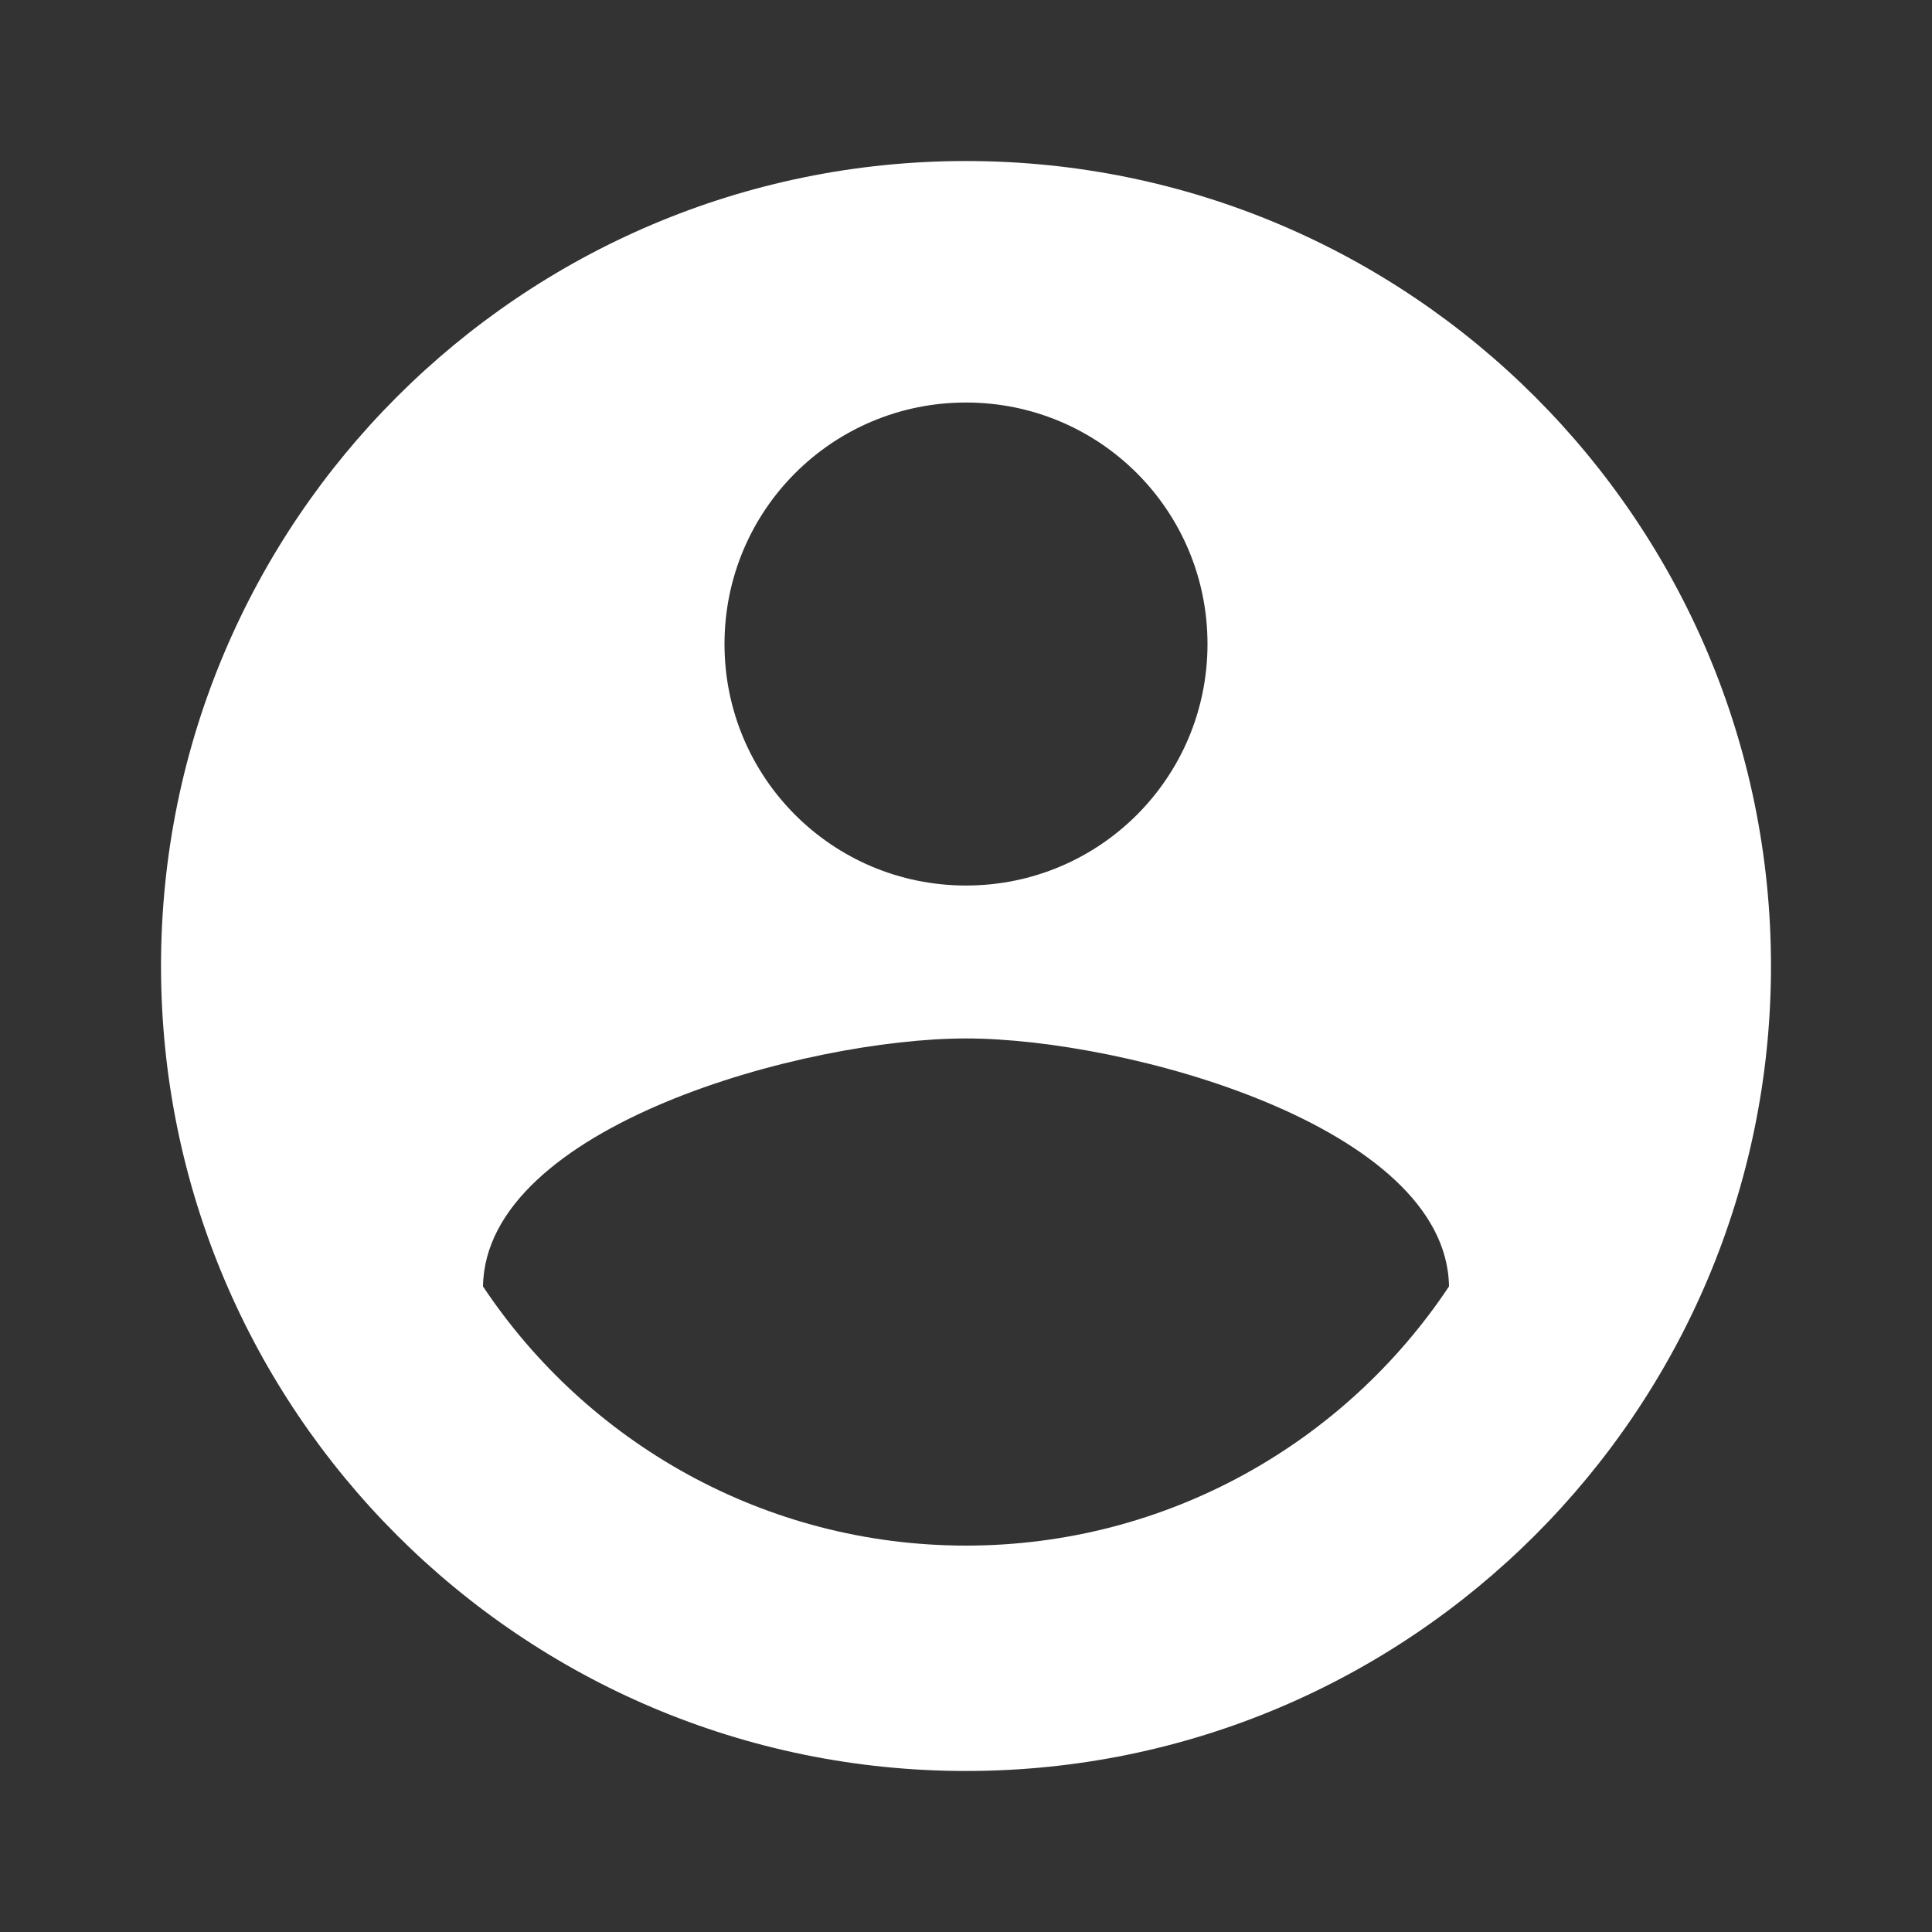 <svg width="32" height="32" viewBox="0 0 32 32" fill="none" xmlns="http://www.w3.org/2000/svg">
<rect x="0" y="0" width="32" height="32" fill="#333333" stroke="none"/>
<path d="M16 2.667C8.64 2.667 2.667 8.64 2.667 16C2.667 23.36 8.64 29.333 16 29.333C23.36 29.333 29.333 23.36 29.333 16C29.333 8.64 23.36 2.667 16 2.667ZM16 6.667C18.213 6.667 20 8.453 20 10.667C20 12.88 18.213 14.667 16 14.667C13.787 14.667 12 12.88 12 10.667C12 8.453 13.787 6.667 16 6.667ZM16 25.6C12.667 25.6 9.72 23.893 8 21.307C8.04 18.653 13.333 17.2 16 17.2C18.653 17.2 23.96 18.653 24 21.307C22.28 23.893 19.333 25.6 16 25.6Z" fill="white"/>
</svg>

